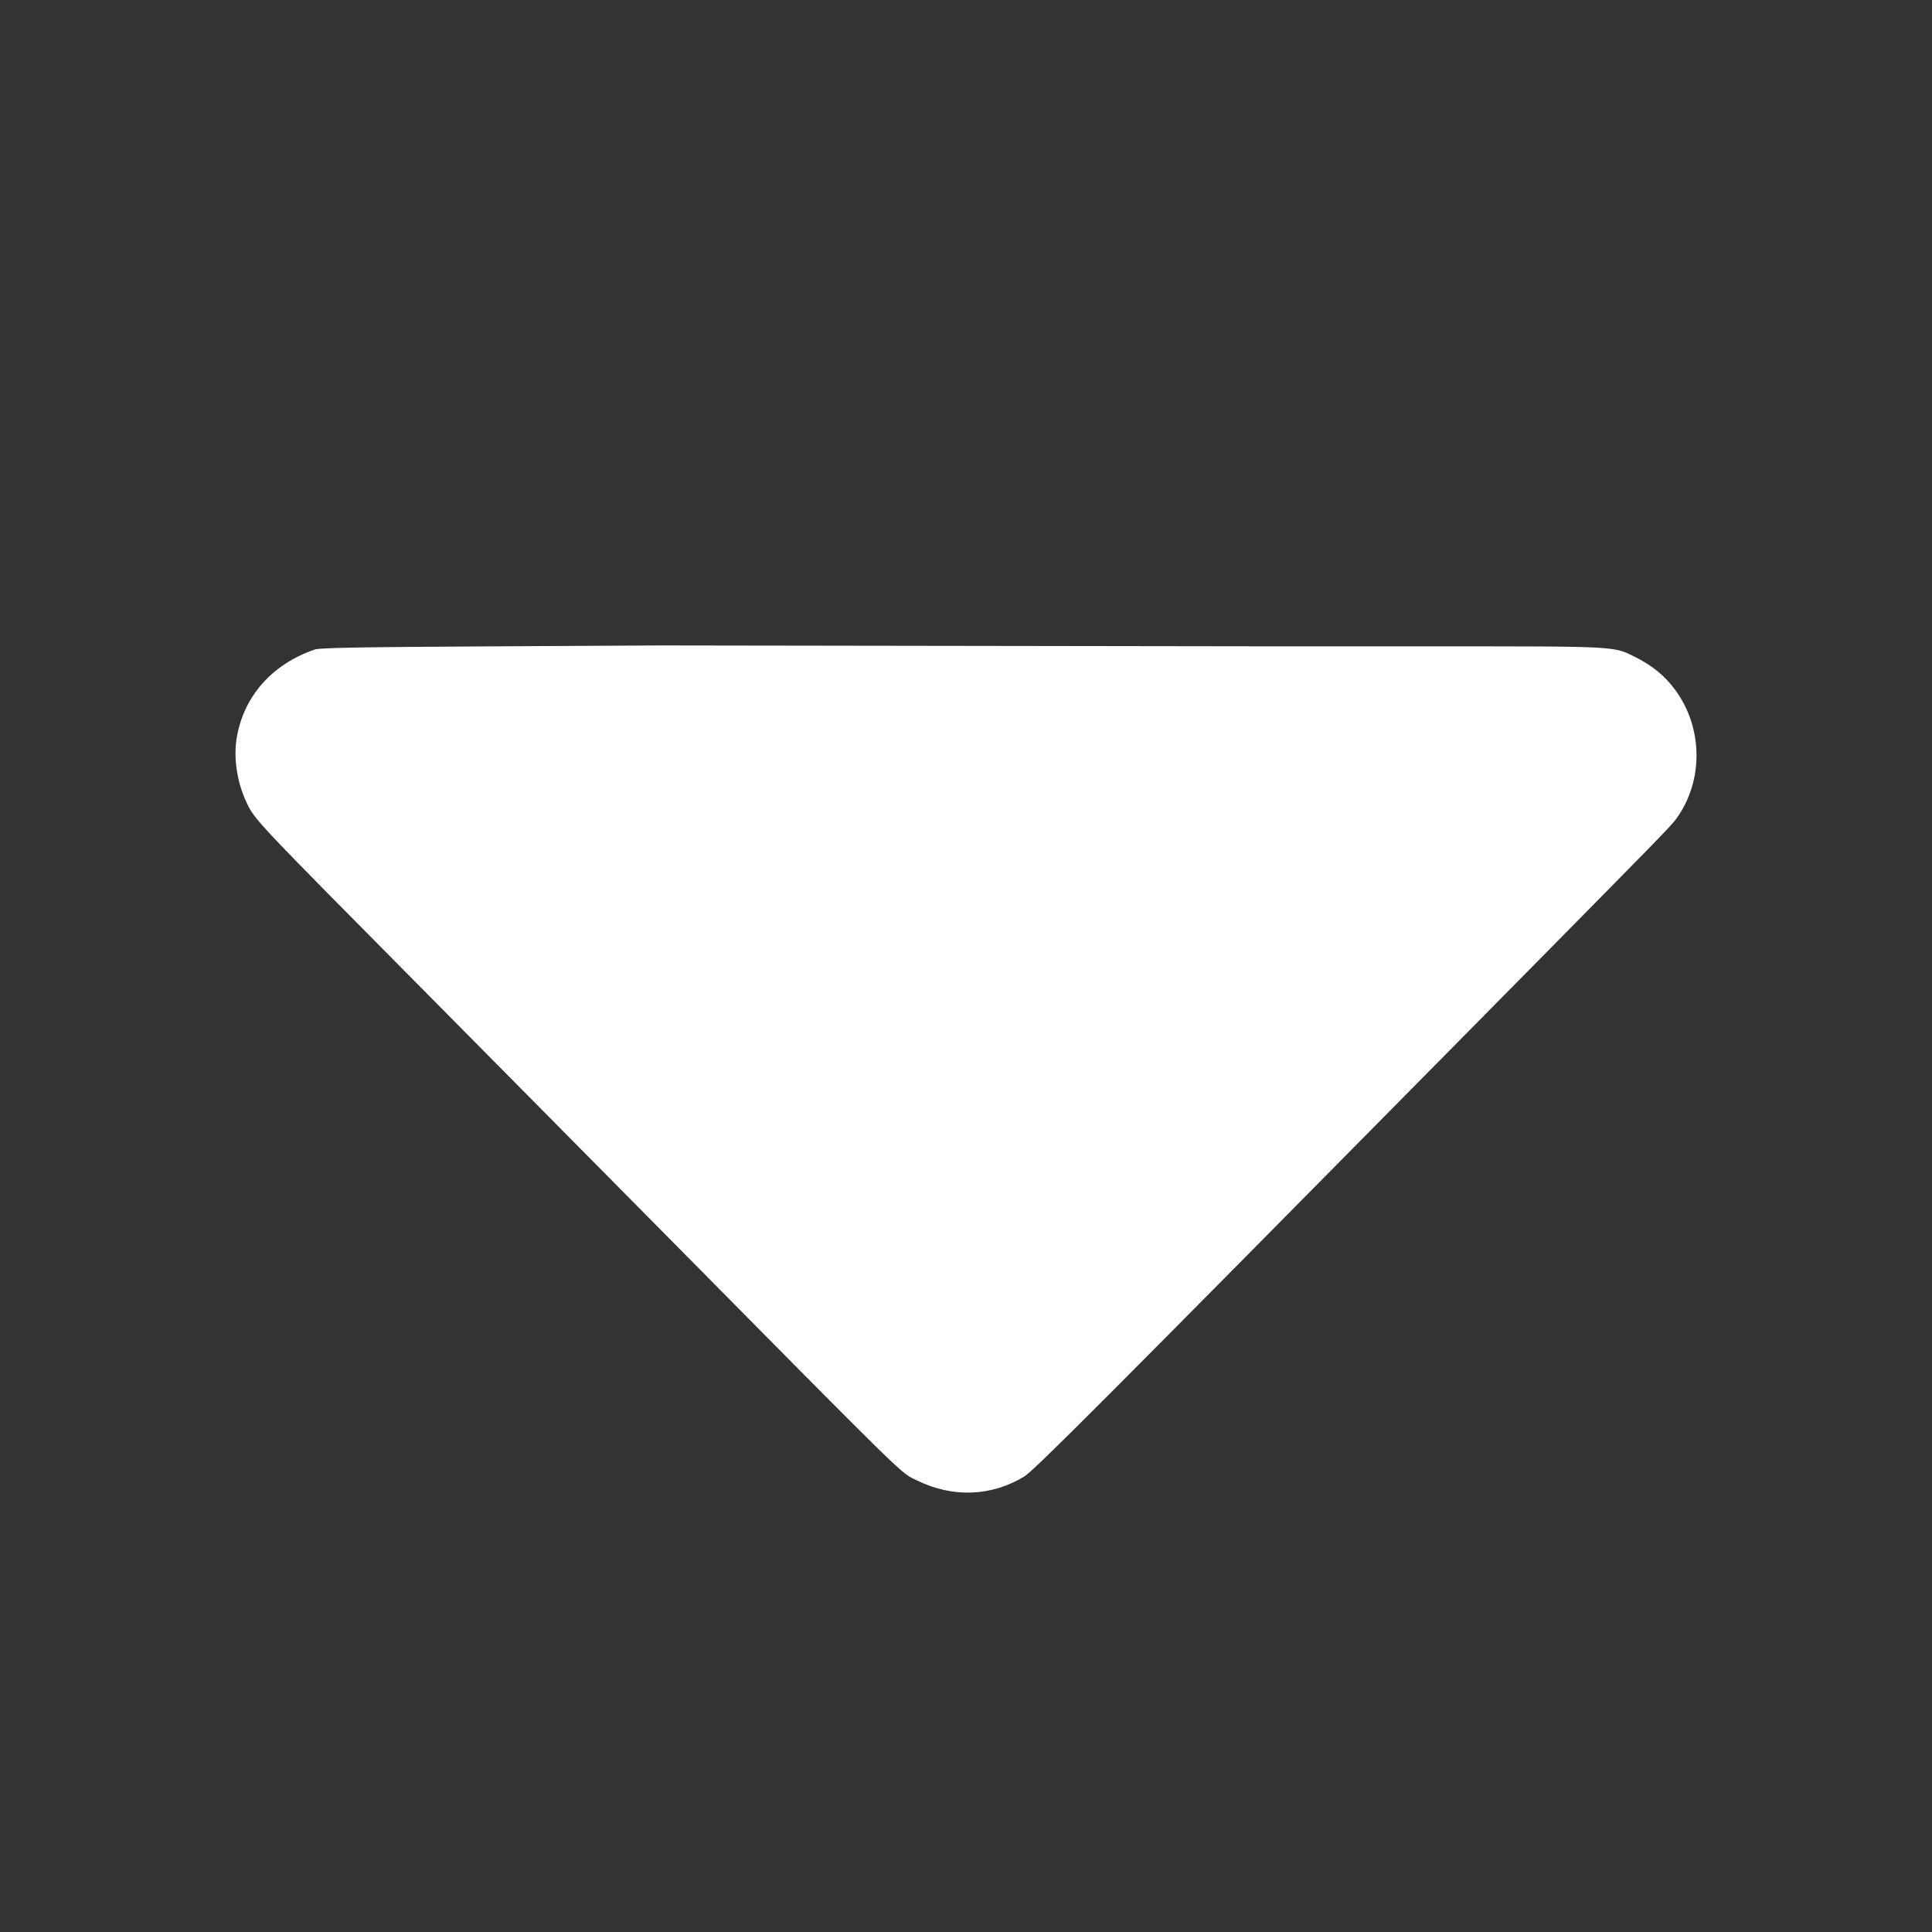 <?xml version="1.0" encoding="UTF-8" standalone="no"?>
<!-- Created with Inkscape (http://www.inkscape.org/) -->

<svg
   xmlns:dc="http://purl.org/dc/elements/1.1/"
   xmlns:cc="http://creativecommons.org/ns#"
   xmlns:rdf="http://www.w3.org/1999/02/22-rdf-syntax-ns#"
   xmlns:svg="http://www.w3.org/2000/svg"
   xmlns="http://www.w3.org/2000/svg"
   xmlns:sodipodi="http://sodipodi.sourceforge.net/DTD/sodipodi-0.dtd"
   xmlns:inkscape="http://www.inkscape.org/namespaces/inkscape"
   version="1.1"
   id="svg4485"
   width="150"
   height="150"
   viewBox="0 0 150 150"
   sodipodi:docname="down-arrow.svg"
   inkscape:version="0.92.3 (2405546, 2018-03-11)">
  <rect x="0" y="0" width="150" height="150" fill="#333333" stroke="none"/>
  <defs
     id="defs4489" />
  <sodipodi:namedview
     pagecolor="#d2d2d2"
     bordercolor="#666666"
     borderopacity="1"
     objecttolerance="10"
     gridtolerance="10"
     guidetolerance="10"
     inkscape:pageopacity="0"
     inkscape:pageshadow="2"
     inkscape:window-width="3840"
     inkscape:window-height="1973"
     id="namedview4487"
     showgrid="false"
     showguides="true"
     inkscape:guide-bbox="true"
     inkscape:zoom="8.1086654"
     inkscape:cx="114.4771"
     inkscape:cy="83.369467"
     inkscape:window-x="-18"
     inkscape:window-y="-18"
     inkscape:window-maximized="1"
     inkscape:current-layer="svg4485">
    <sodipodi:guide
       position="637.76,410.146"
       orientation="1,0"
       id="guide4550"
       inkscape:locked="false" />
  </sodipodi:namedview>
  <path
     style="opacity:1;fill:#ffffff;fill-opacity:1;fill-rule:evenodd;stroke:none;stroke-width:5.998;stroke-linecap:round;stroke-linejoin:bevel;stroke-miterlimit:4;stroke-dasharray:none;stroke-dashoffset:0;stroke-opacity:1"
     d="m 98.22,50.18 13.093,0.001 c 14.454,0.003 13.942,-0.026 15.717,0.867 1.278,0.644 2.233,1.434 3.023,2.502 2.178,2.945 2.222,7.07 0.108,9.998 -0.442,0.612 -0.911,1.091 -16.213,16.589 -28.382,28.744 -33.661,34.035 -34.425,34.499 -2.55,1.549 -5.54,1.663 -8.305,0.317 -1.36,-0.662 -0.235,0.438 -20.384,-19.94 C 43.704,87.805 34.9,78.909 31.27,75.247 20.6,64.483 19.857,63.699 19.291,62.612 18.458,61.008 18.107,59.017 18.367,57.363 c 0.515,-3.268 2.734,-5.797 6.085,-6.938 0.385,-0.131 3.599,-0.188 13.682,-0.242 l 13.179,-0.071 z"
     id="path4490-9"
     inkscape:connector-curvature="0"
     sodipodi:nodetypes="ccccccsccccccscc" />
</svg>
